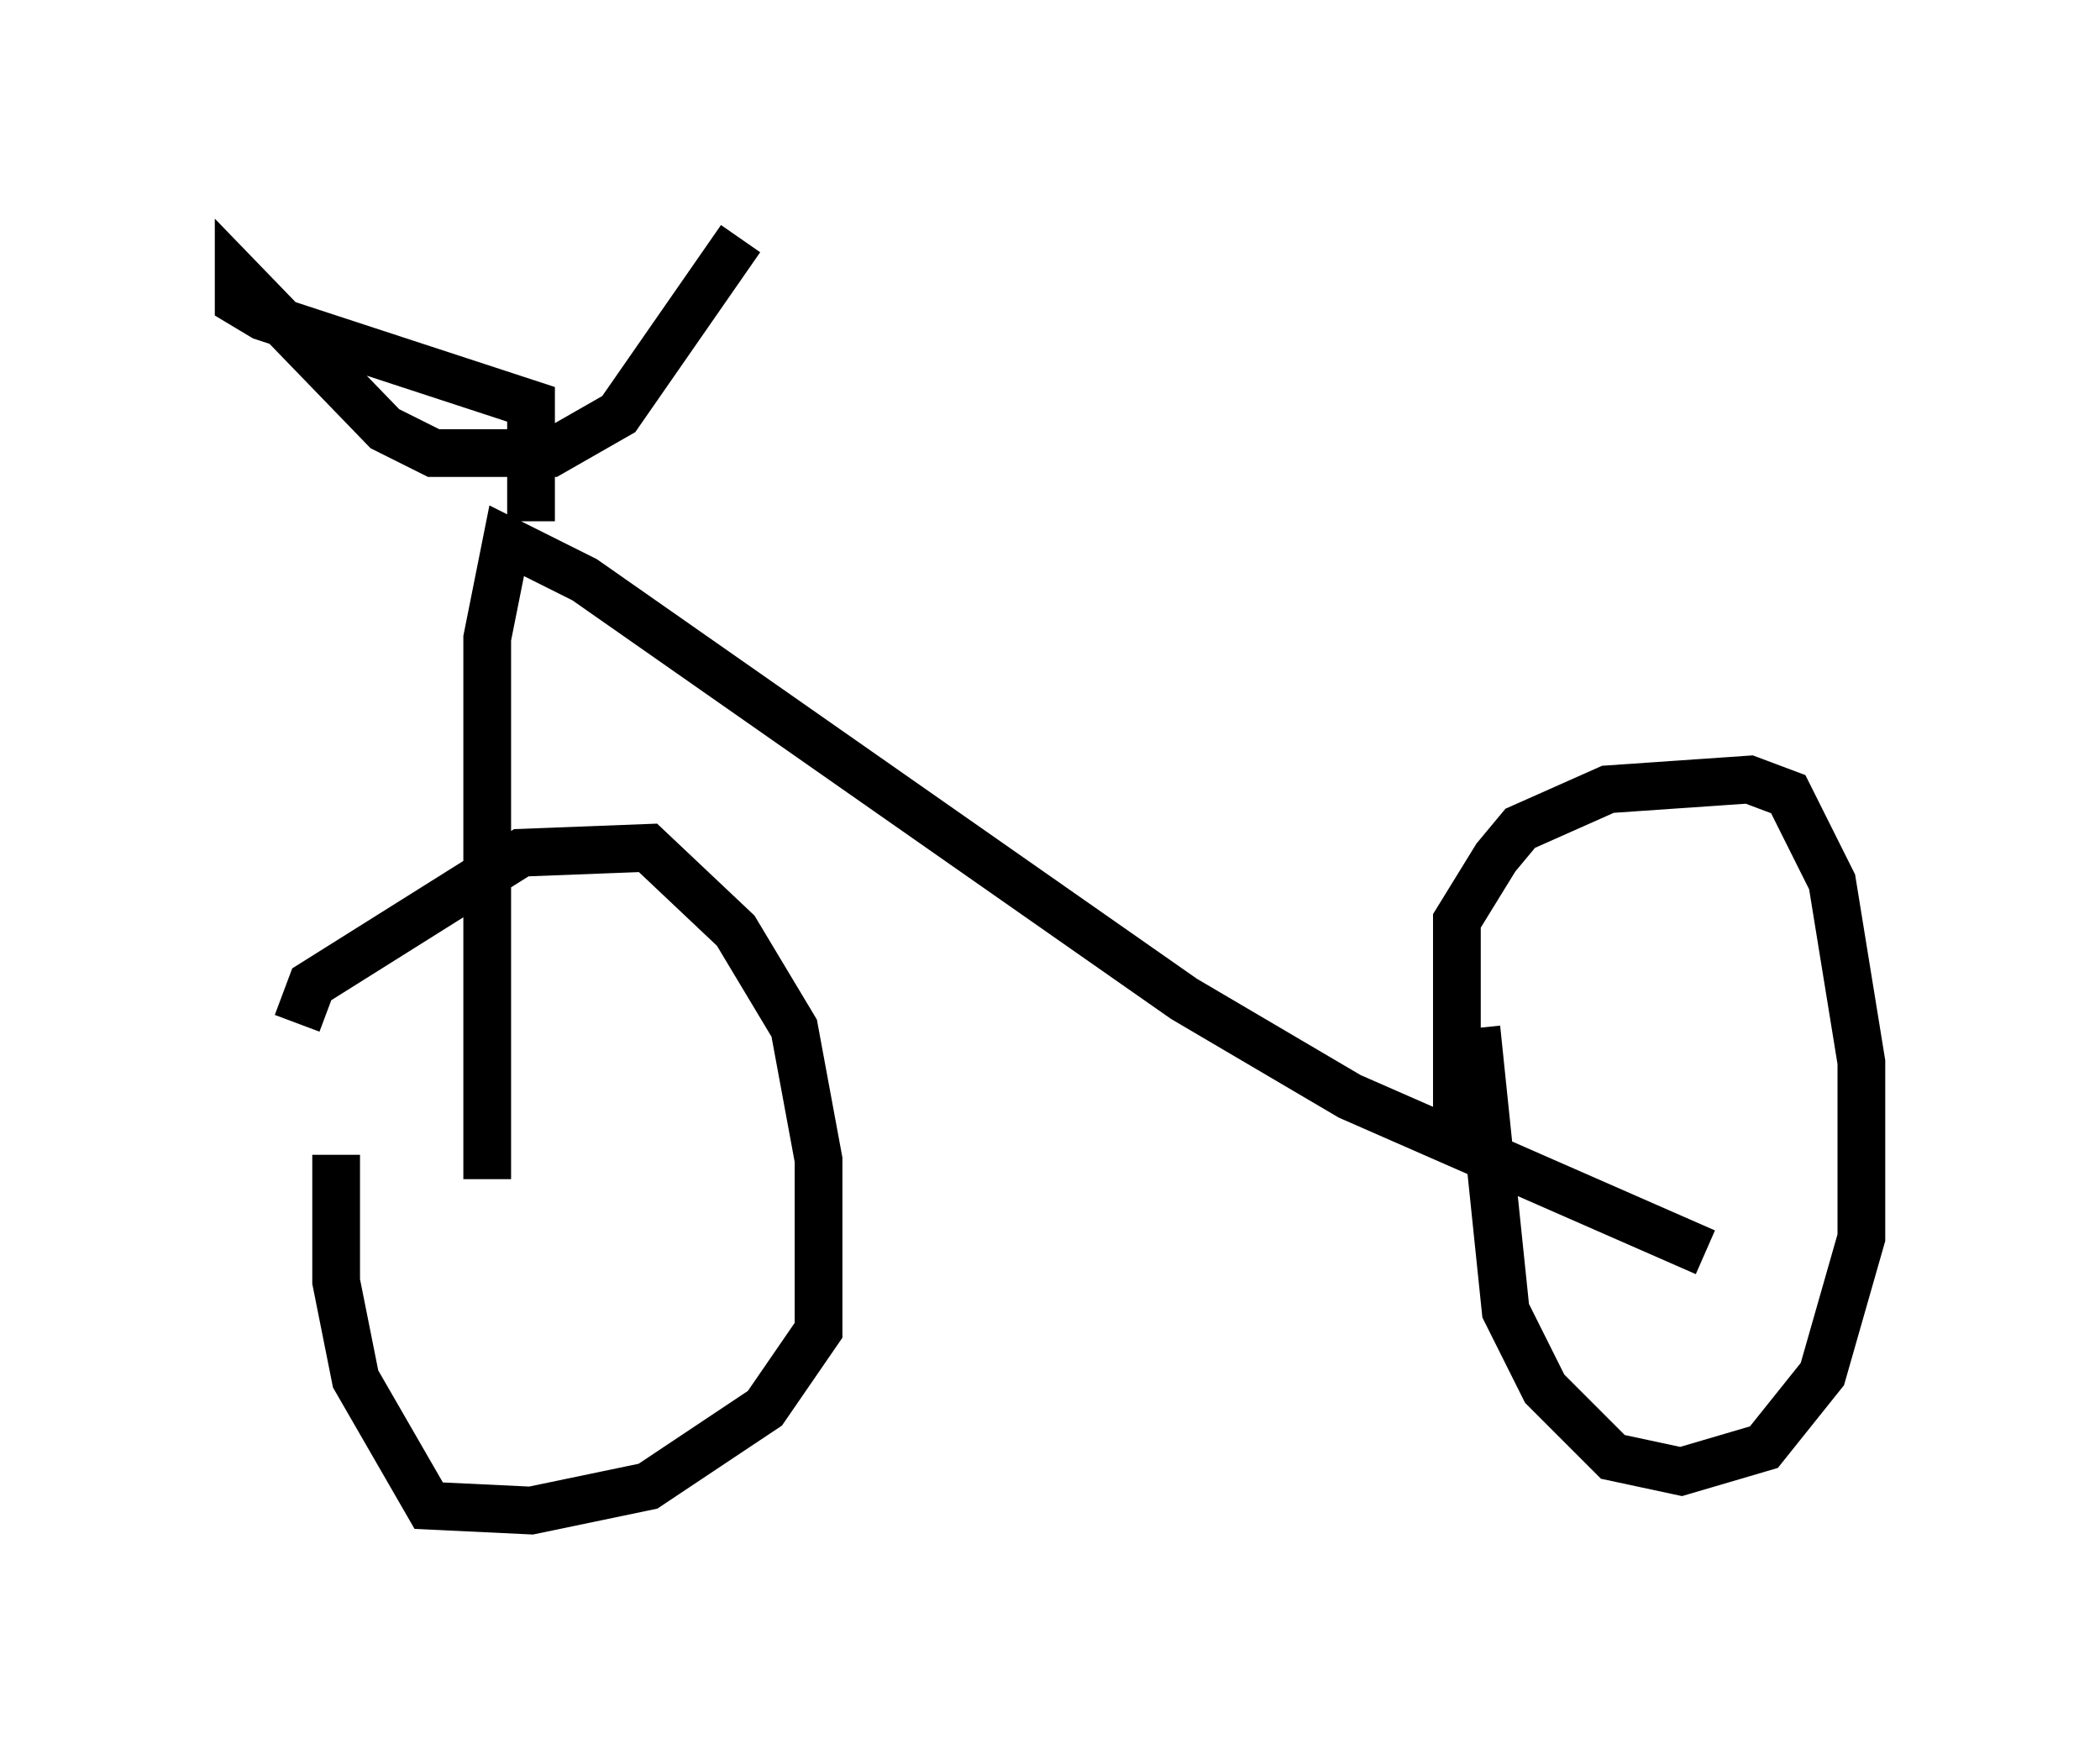 <?xml version="1.0" encoding="utf-8" ?>
<svg baseProfile="full" height="36.644" version="1.1" width="43.994" xmlns="http://www.w3.org/2000/svg" xmlns:ev="http://www.w3.org/2001/xml-events" xmlns:xlink="http://www.w3.org/1999/xlink"><defs /><rect fill="white" height="36.644" width="43.994" x="0" y="0" /><path d="M6.327, 25.417 m-0.102, -3.981 l0.306, -0.817 4.39, -2.756 l2.654, -0.102 1.838, 1.735 l1.225, 2.042 0.51, 2.756 l0.0, 3.573 -1.123, 1.633 l-2.45, 1.633 -2.45, 0.51 l-2.144, -0.102 -1.531, -2.654 l-0.408, -2.042 0.0, -2.654 m23.479, -0.51 l0.0, -4.39 0.817, -1.327 l0.51, -0.613 1.838, -0.817 l2.96, -0.204 0.817, 0.306 l0.919, 1.838 0.613, 3.777 l0.0, 3.675 -0.817, 2.858 l-1.225, 1.531 -1.735, 0.51 l-1.429, -0.306 -1.429, -1.429 l-0.817, -1.633 -0.613, -5.921 m-20.723, 3.165 l0.0, -11.331 0.408, -2.042 l1.633, 0.817 12.556, 8.779 l3.471, 2.042 7.452, 3.267 m-24.602, -15.313 l0.0, -2.45 -5.615, -1.838 l-0.51, -0.306 0.0, -0.51 l3.063, 3.165 1.021, 0.51 l2.45, 0.0 1.429, -0.817 l2.552, -3.675 " fill="none" stroke="black" stroke-width="1" /></svg>